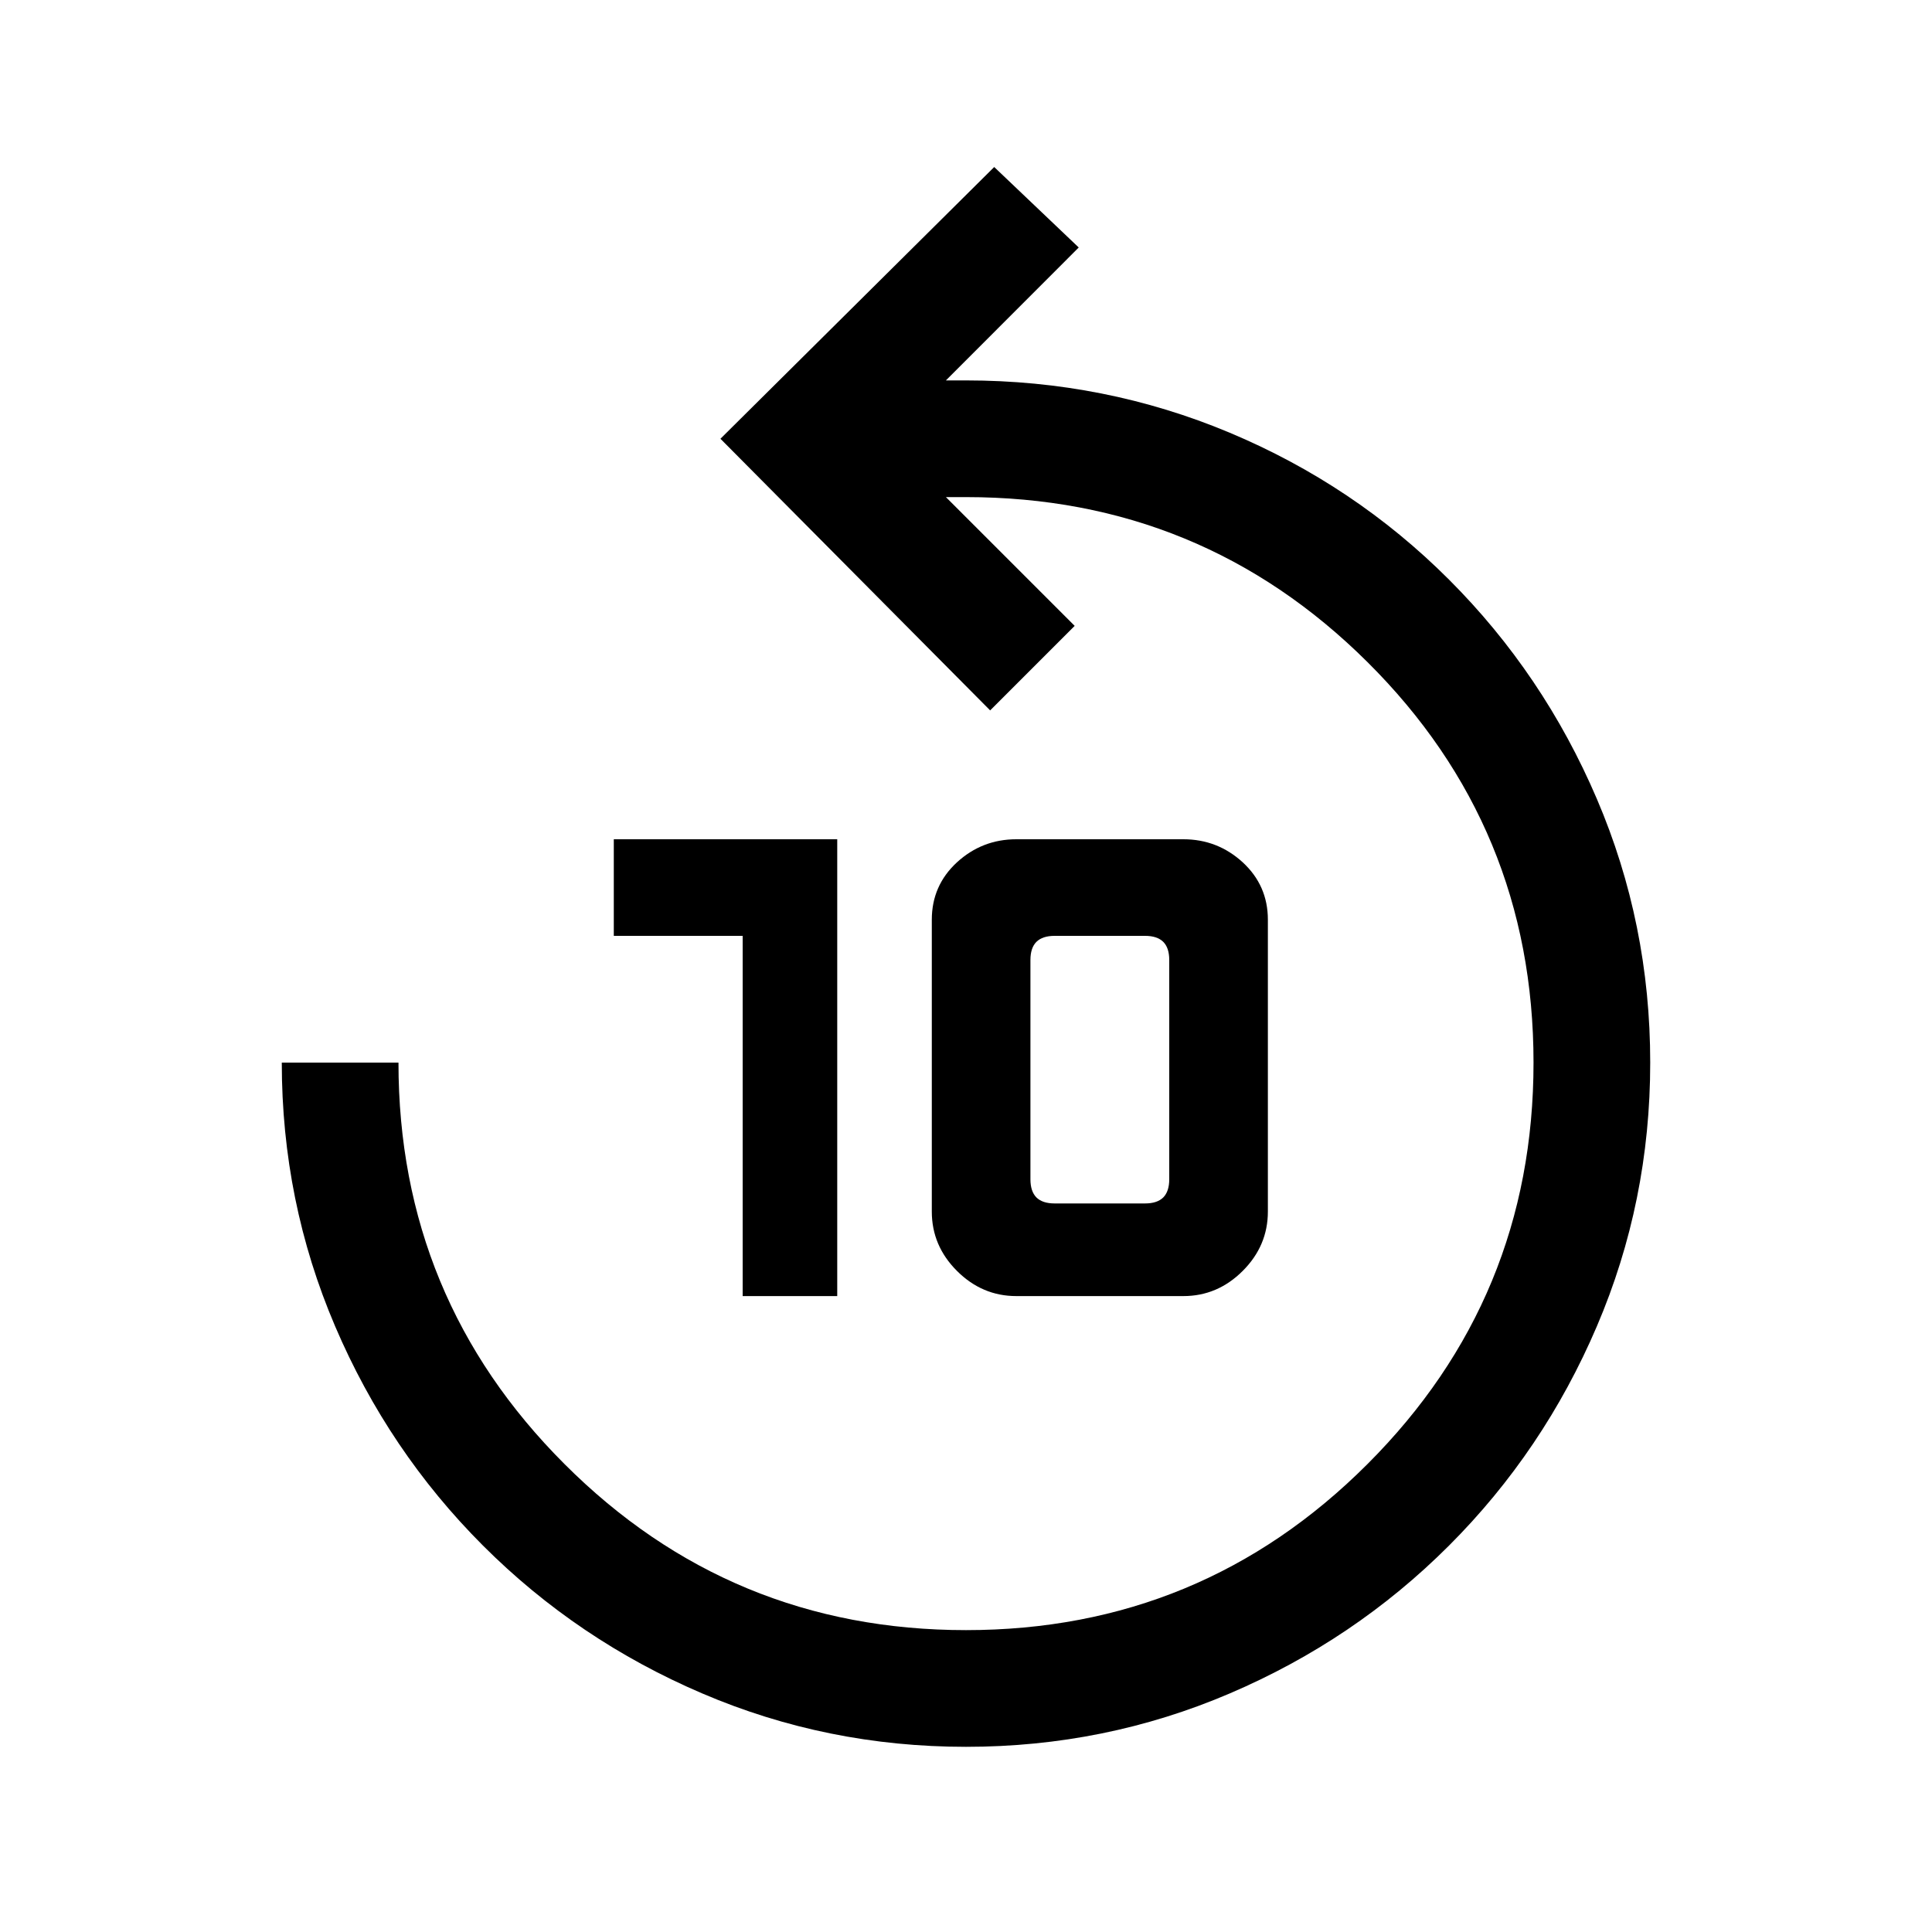 <svg xmlns="http://www.w3.org/2000/svg" height="20" width="20"><path d="M7.688 13.417V9.688H6.354V8.688H8.667V13.417ZM10.521 13.417Q10.167 13.417 9.906 13.156Q9.646 12.896 9.646 12.542V9.521Q9.646 9.167 9.906 8.927Q10.167 8.688 10.521 8.688H12.25Q12.604 8.688 12.865 8.927Q13.125 9.167 13.125 9.521V12.542Q13.125 12.896 12.865 13.156Q12.604 13.417 12.25 13.417ZM10.917 12.458H11.854Q11.979 12.458 12.042 12.396Q12.104 12.333 12.104 12.208V9.938Q12.104 9.812 12.042 9.75Q11.979 9.688 11.854 9.688H10.917Q10.792 9.688 10.729 9.75Q10.667 9.812 10.667 9.938V12.208Q10.667 12.333 10.729 12.396Q10.792 12.458 10.917 12.458ZM10 18.083Q8.562 18.083 7.271 17.531Q5.979 16.979 5 16Q4.021 15.021 3.469 13.729Q2.917 12.438 2.917 11H4.125Q4.125 13.438 5.844 15.156Q7.562 16.875 10 16.875Q12.438 16.875 14.156 15.156Q15.875 13.438 15.875 11Q15.875 8.562 14.156 6.854Q12.438 5.146 10 5.146H9.792L11.125 6.479L10.25 7.354L7.458 4.542L10.292 1.729L11.167 2.562L9.792 3.938H10Q11.438 3.938 12.729 4.479Q14.021 5.021 15 6Q15.979 6.979 16.531 8.271Q17.083 9.562 17.083 11Q17.083 12.438 16.531 13.729Q15.979 15.021 15 16Q14.021 16.979 12.729 17.531Q11.438 18.083 10 18.083Z"/></svg>